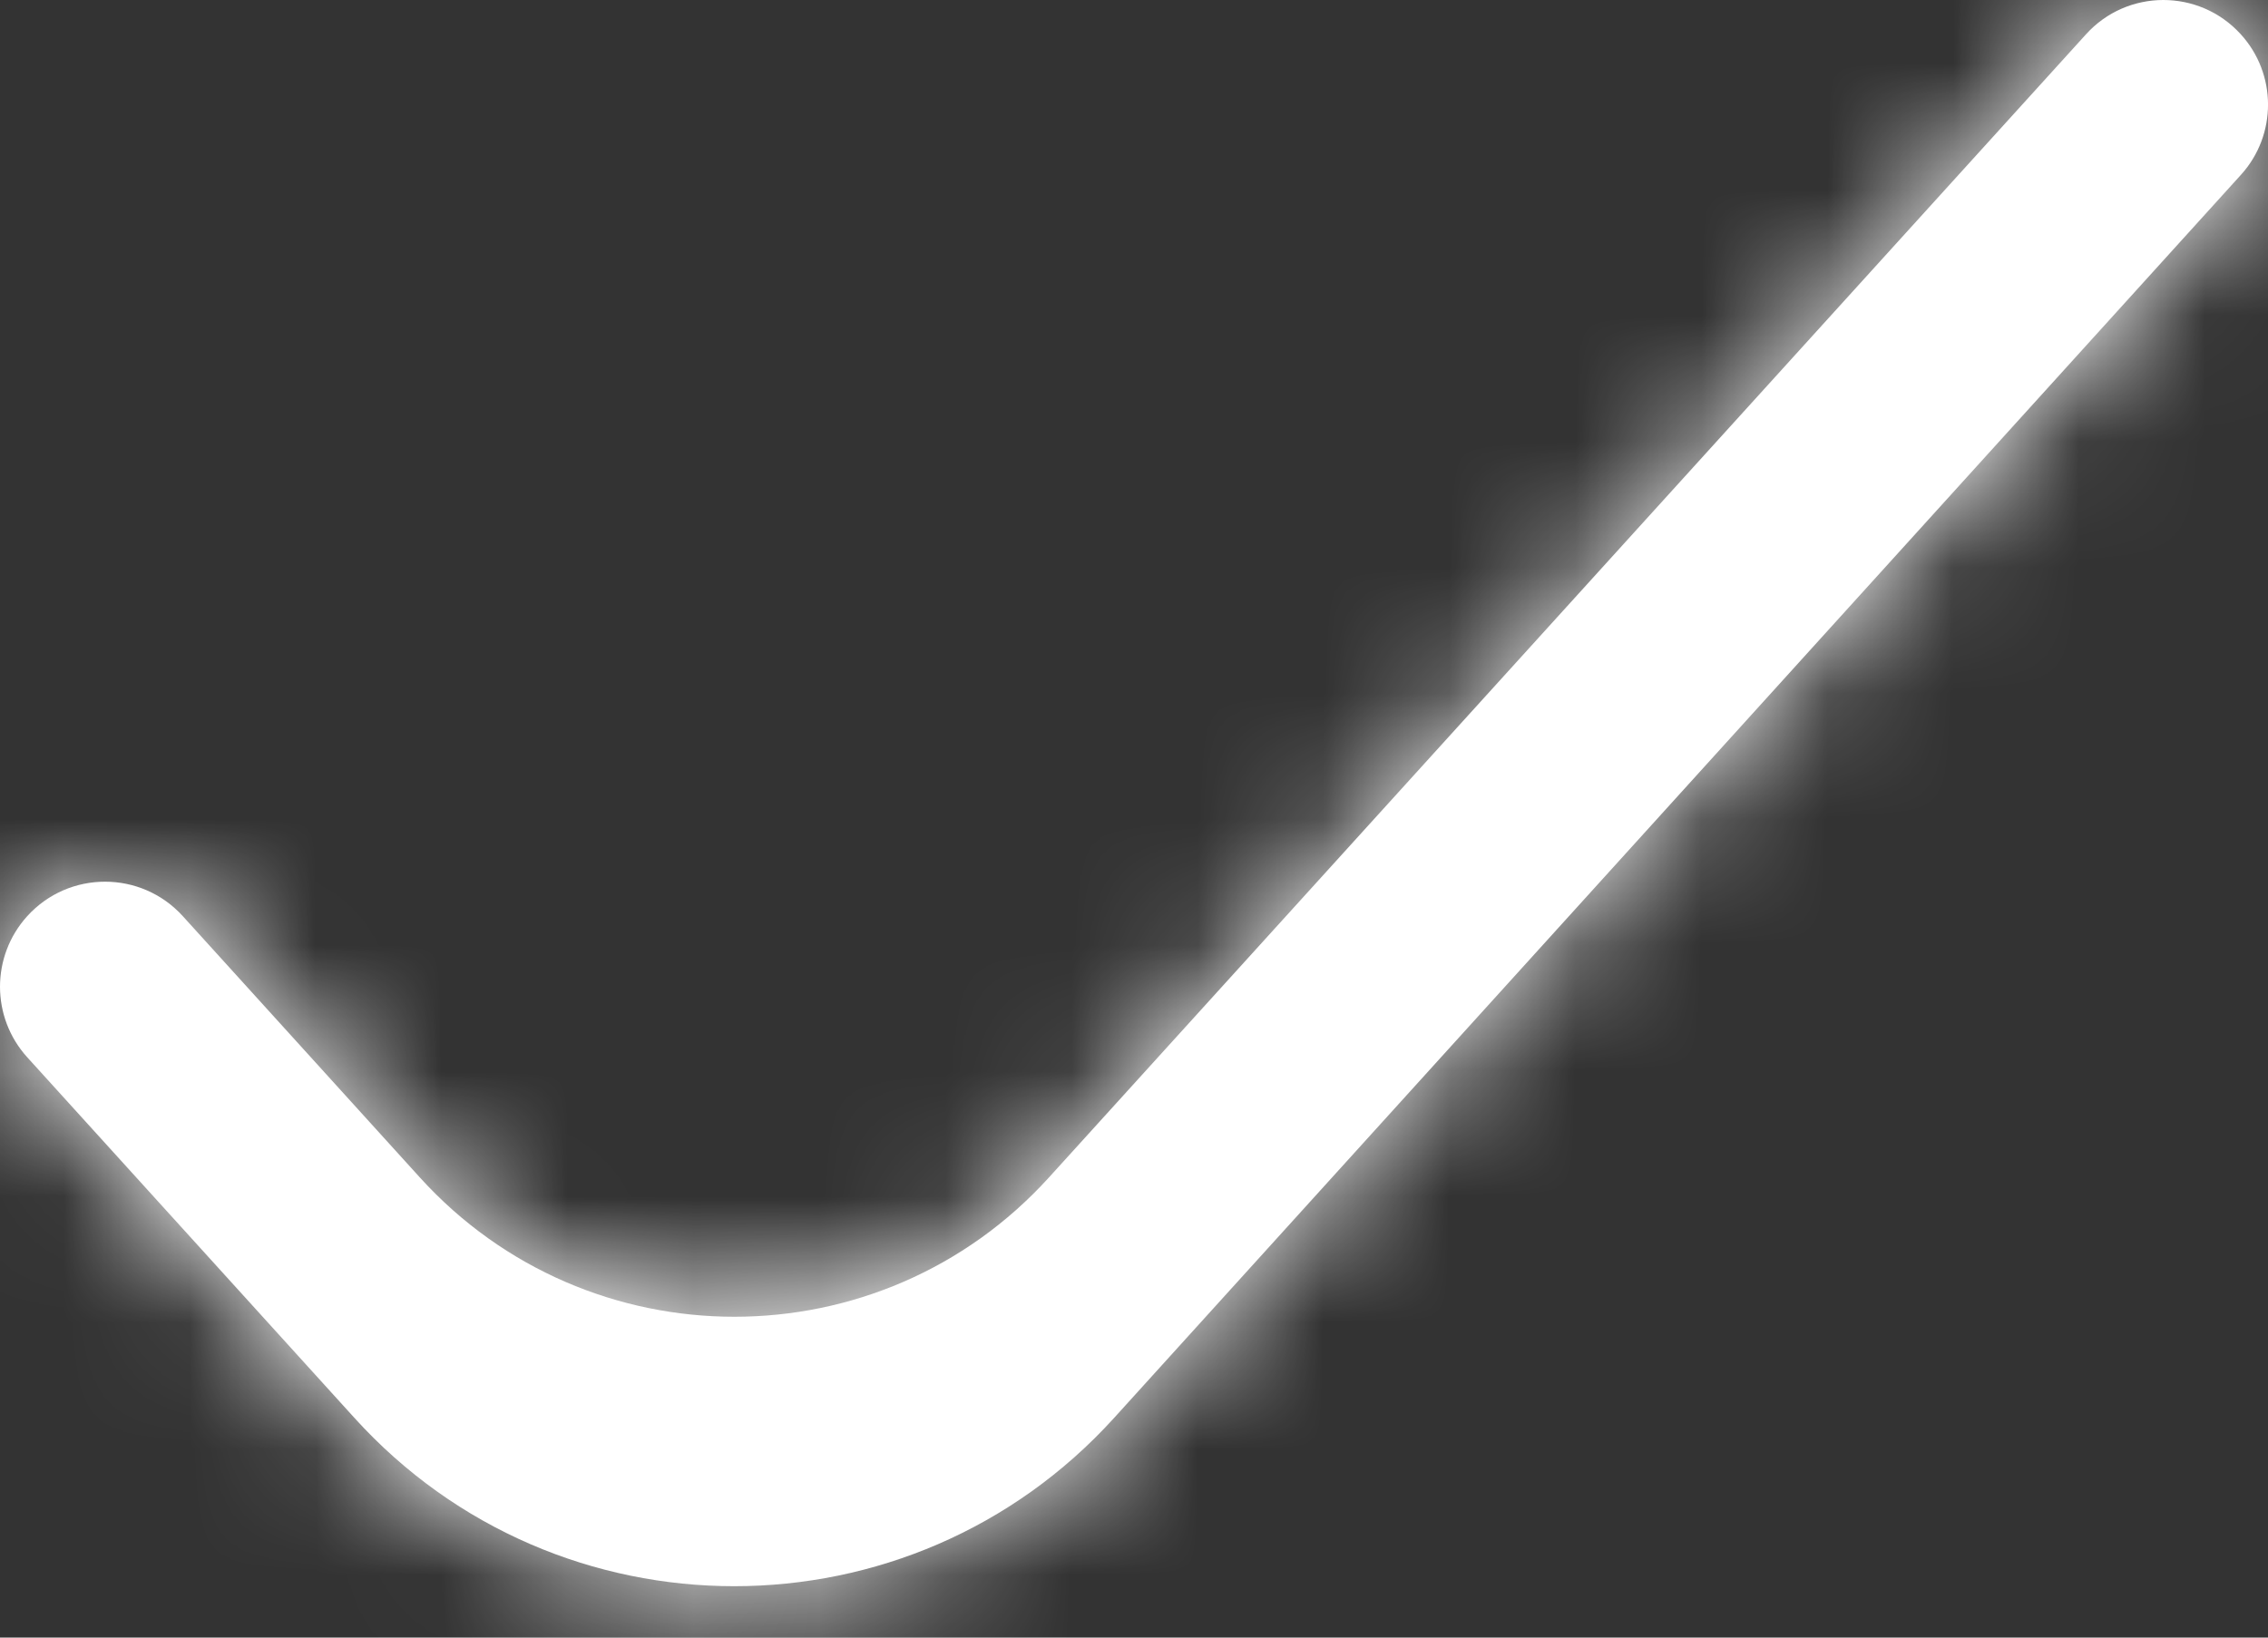 <svg width="18" height="13" viewBox="0 0 18 13" fill="none" xmlns="http://www.w3.org/2000/svg">
<rect x="0" y="0" width="18" height="13" fill="#333333" stroke="none"/>
<mask id="path-1-inside-1_0_98" fill="white">
<path d="M16.555 0.273C16.883 -0.09 17.452 -0.091 17.782 0.27C18.072 0.586 18.073 1.071 17.785 1.388L8.843 11.255C7.228 13.037 4.428 13.038 2.813 11.256L0.216 8.393C-0.072 8.075 -0.072 7.591 0.216 7.273C0.547 6.908 1.12 6.908 1.451 7.273L3.331 9.346C4.669 10.822 6.988 10.822 8.326 9.346L16.555 0.273Z"/>
</mask>
<path d="M16.555 0.273C16.883 -0.09 17.452 -0.091 17.782 0.27C18.072 0.586 18.073 1.071 17.785 1.388L8.843 11.255C7.228 13.037 4.428 13.038 2.813 11.256L0.216 8.393C-0.072 8.075 -0.072 7.591 0.216 7.273C0.547 6.908 1.12 6.908 1.451 7.273L3.331 9.346C4.669 10.822 6.988 10.822 8.326 9.346L16.555 0.273Z" fill="white"/>
<path d="M1.451 7.273L-0.81 9.324L1.451 7.273ZM0.216 8.393L-2.045 10.444L0.216 8.393ZM0.216 7.273L-2.045 5.223L0.216 7.273ZM2.813 11.256L0.551 13.307L2.813 11.256ZM17.785 1.388L20.047 3.438L17.785 1.388ZM16.555 0.273L14.293 -1.778L16.555 0.273ZM15.523 -0.662L6.581 9.205L11.105 13.305L20.047 3.438L15.523 -0.662ZM5.074 9.206L2.477 6.343L-2.045 10.444L0.551 13.307L5.074 9.206ZM-0.81 9.324L1.07 11.397L5.592 7.295L3.712 5.223L-0.81 9.324ZM10.587 11.397L18.816 2.323L14.293 -1.778L6.065 7.295L10.587 11.397ZM1.07 11.397C3.62 14.208 8.038 14.208 10.587 11.397L6.065 7.295C5.938 7.435 5.719 7.435 5.592 7.295L1.07 11.397ZM2.477 9.324C1.597 10.295 0.071 10.295 -0.81 9.324L3.712 5.223C2.17 3.522 -0.503 3.522 -2.045 5.223L2.477 9.324ZM2.477 6.343C3.244 7.188 3.244 8.478 2.477 9.324L-2.045 5.223C-3.388 6.704 -3.388 8.963 -2.045 10.444L2.477 6.343ZM6.581 9.205C6.178 9.651 5.478 9.651 5.074 9.206L0.551 13.307C3.379 16.425 8.279 16.424 11.105 13.305L6.581 9.205ZM15.53 2.33C14.756 1.484 14.753 0.188 15.523 -0.662L20.047 3.438C21.392 1.953 21.387 -0.311 20.035 -1.79L15.53 2.33ZM20.035 -1.79C18.491 -3.478 15.83 -3.473 14.293 -1.778L18.816 2.323C17.936 3.293 16.413 3.296 15.53 2.33L20.035 -1.79Z" fill="white" mask="url(#path-1-inside-1_0_98)"/>
</svg>
